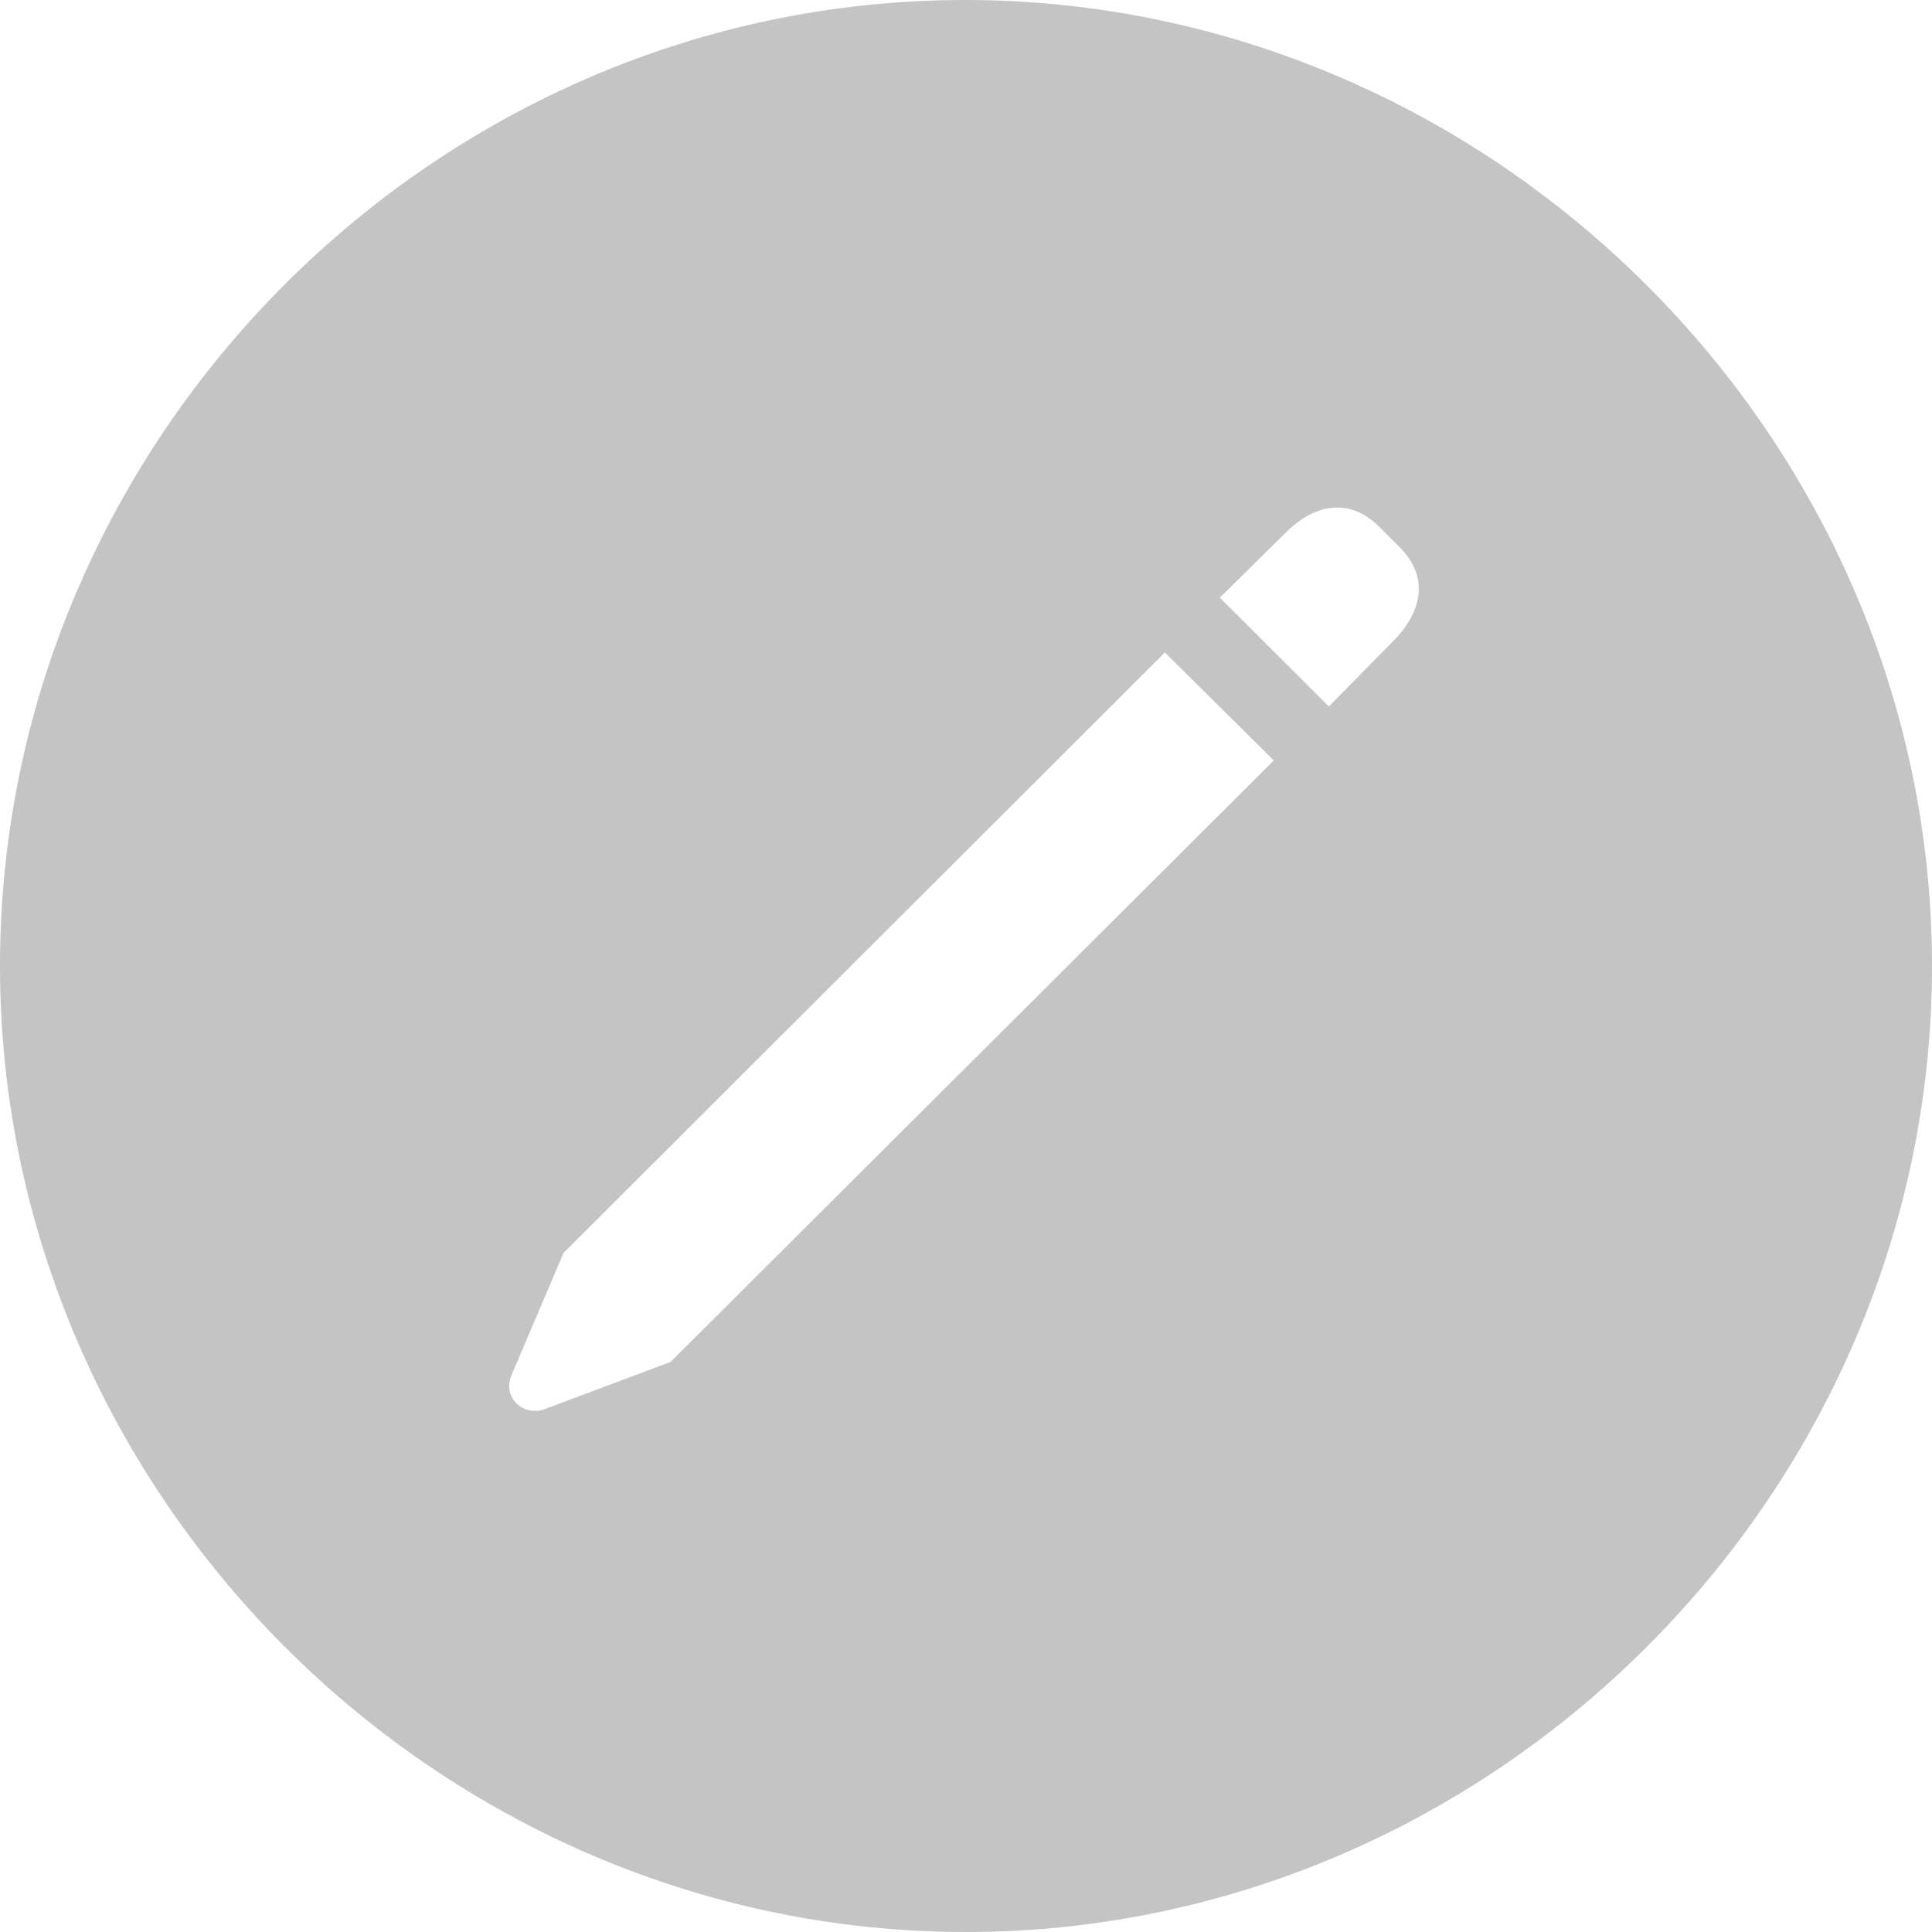 <svg width="15" height="15" viewBox="0 0 15 15" fill="none" xmlns="http://www.w3.org/2000/svg">
<path d="M7.5 15C11.596 15 15 11.596 15 7.5C15 3.397 11.588 0 7.492 0C3.39 0 0 3.397 0 7.5C0 11.596 3.397 15 7.5 15ZM10.317 5.485L9.471 4.64L9.993 4.125C10.228 3.897 10.493 3.875 10.706 4.088L10.868 4.25C11.081 4.463 11.059 4.721 10.831 4.963L10.317 5.485ZM5.206 10.574L4.228 10.941C4.066 11 3.897 10.853 3.971 10.677L4.375 9.728L9.044 5.066L9.89 5.904L5.206 10.574Z" fill="#C4C4C4"/>
</svg>
